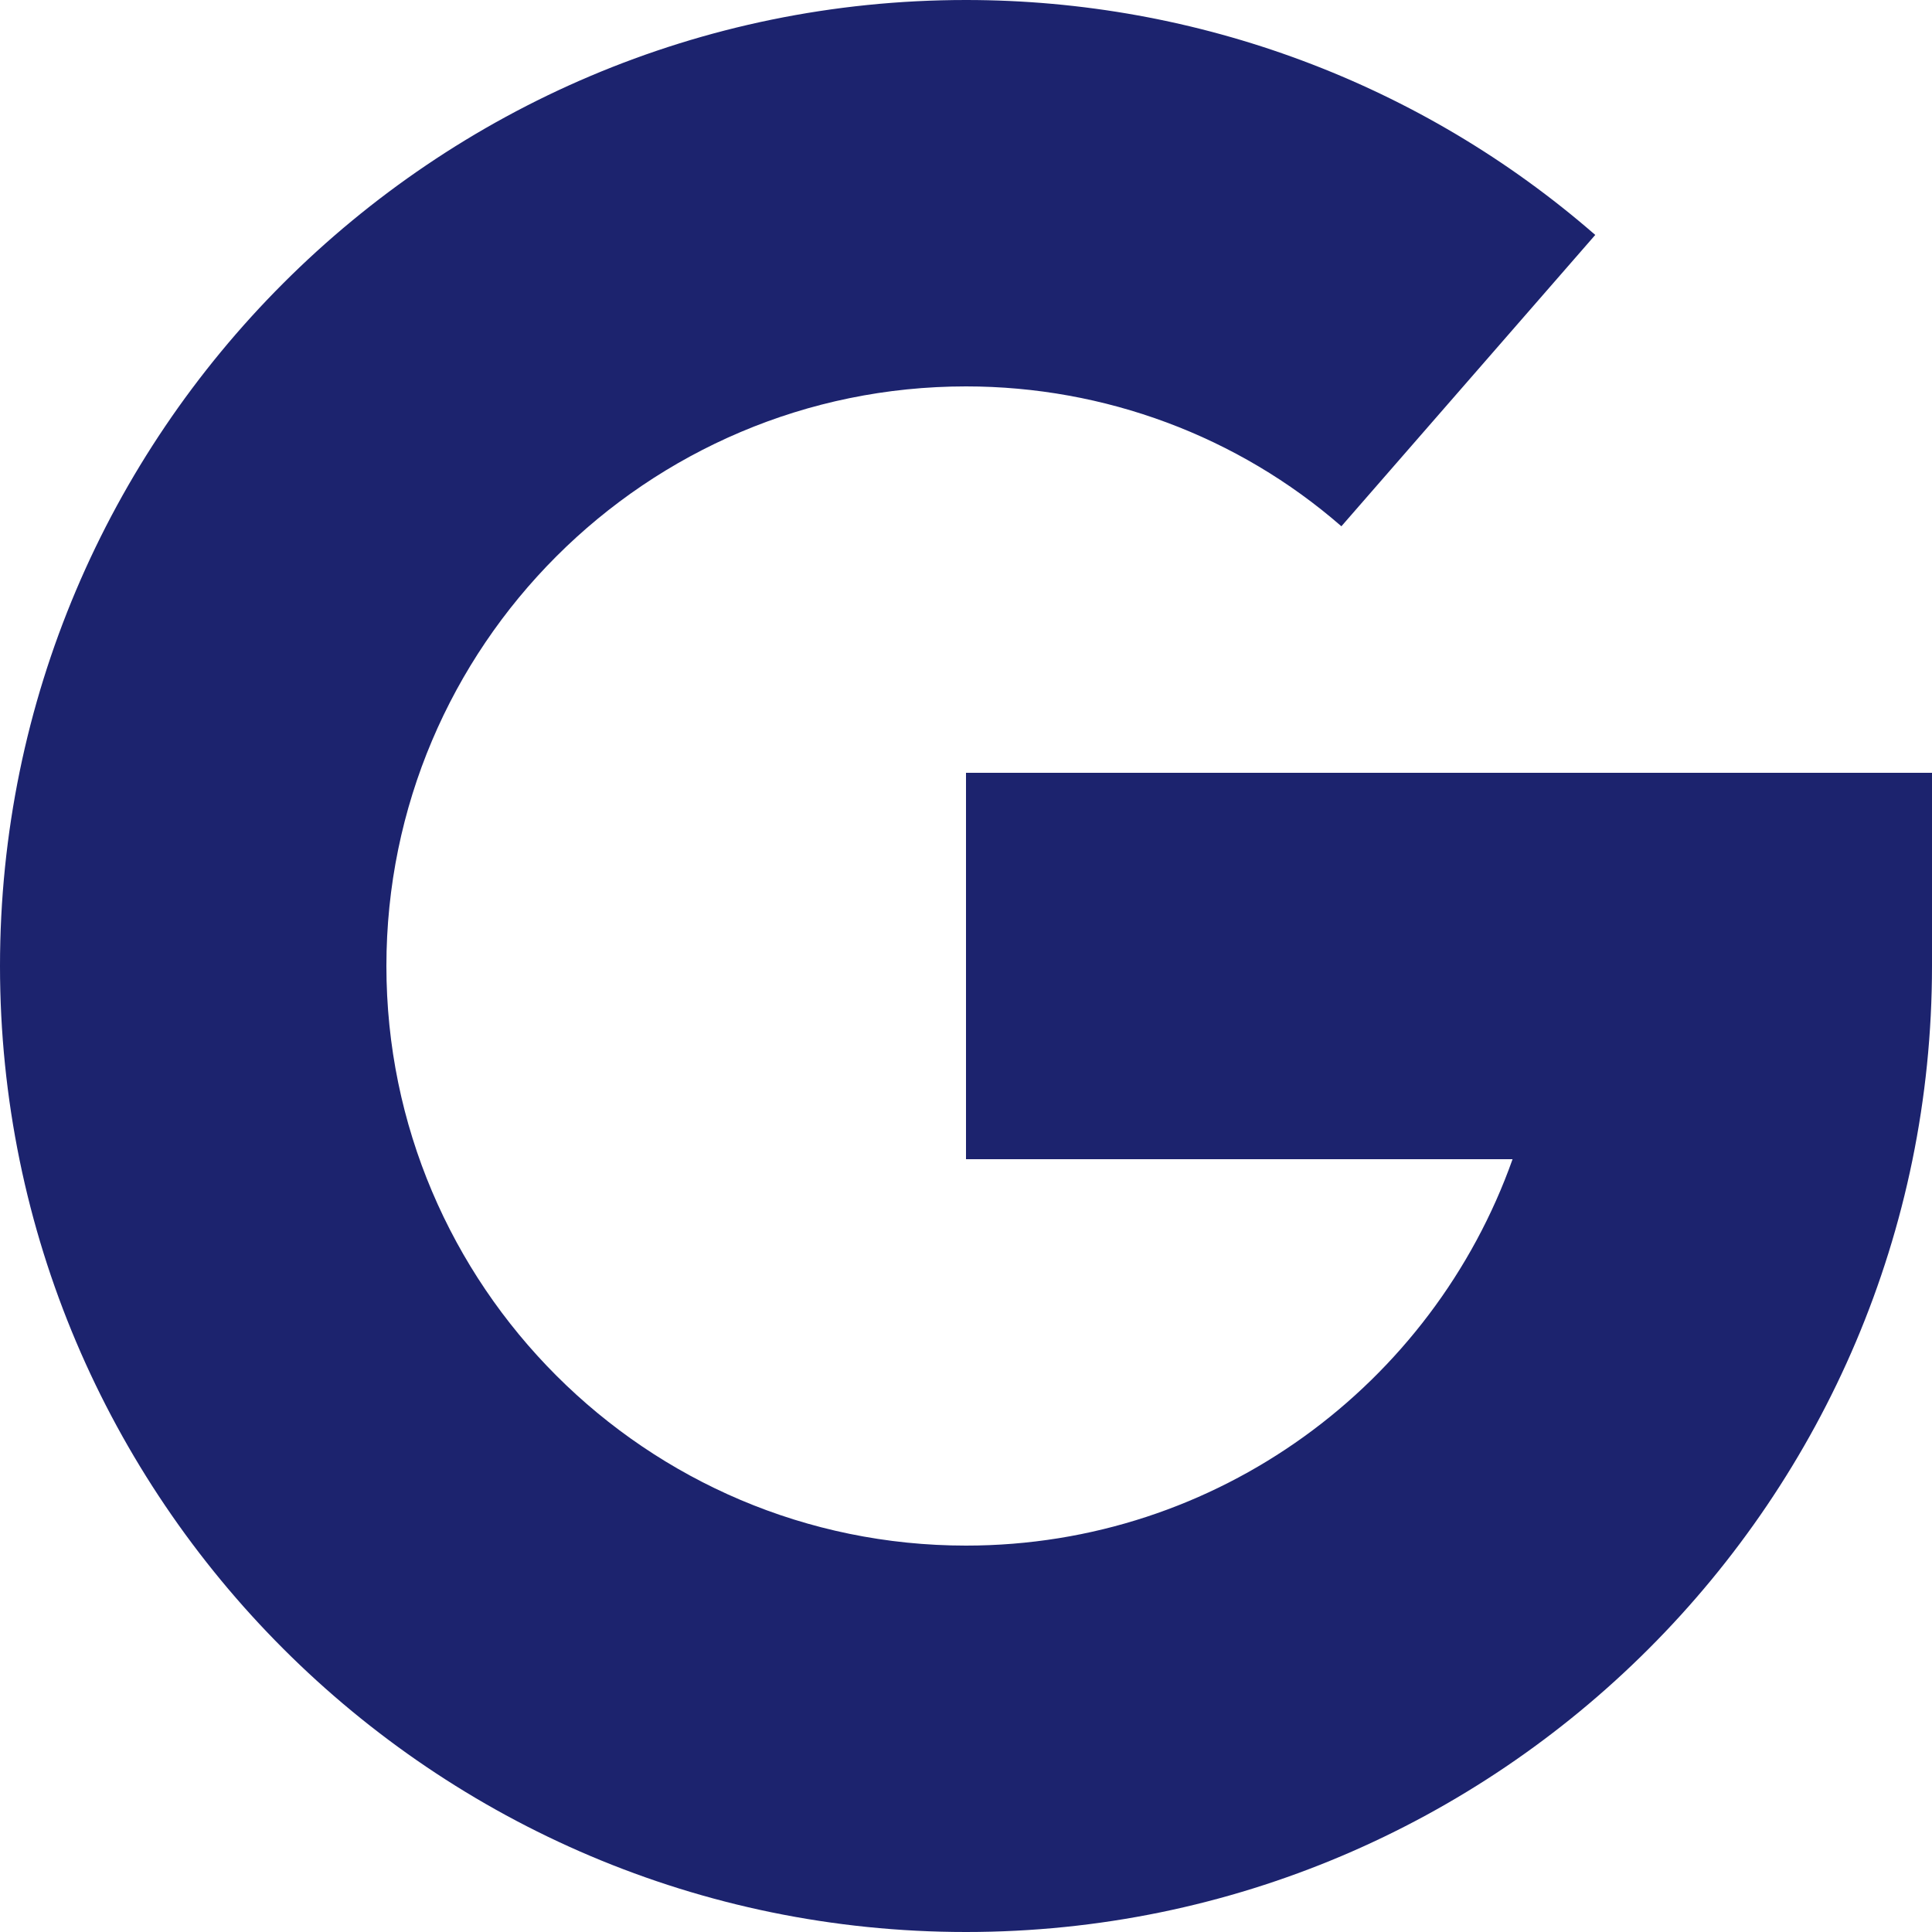 <svg width="10" height="10" viewBox="0 0 10 10" fill="none" xmlns="http://www.w3.org/2000/svg">
<path d="M5 4V6H7.829C7.416 7.164 6.304 8 5 8C3.346 8 2 6.654 2 5C2 3.346 3.346 2 5 2C5.717 2 6.407 2.257 6.943 2.724L8.257 1.216C7.357 0.432 6.201 0 5 0C2.243 0 0 2.243 0 5C0 7.757 2.243 10 5 10C7.757 10 10 7.757 10 5V4H5Z" fill="#1C236E"/>
</svg>
